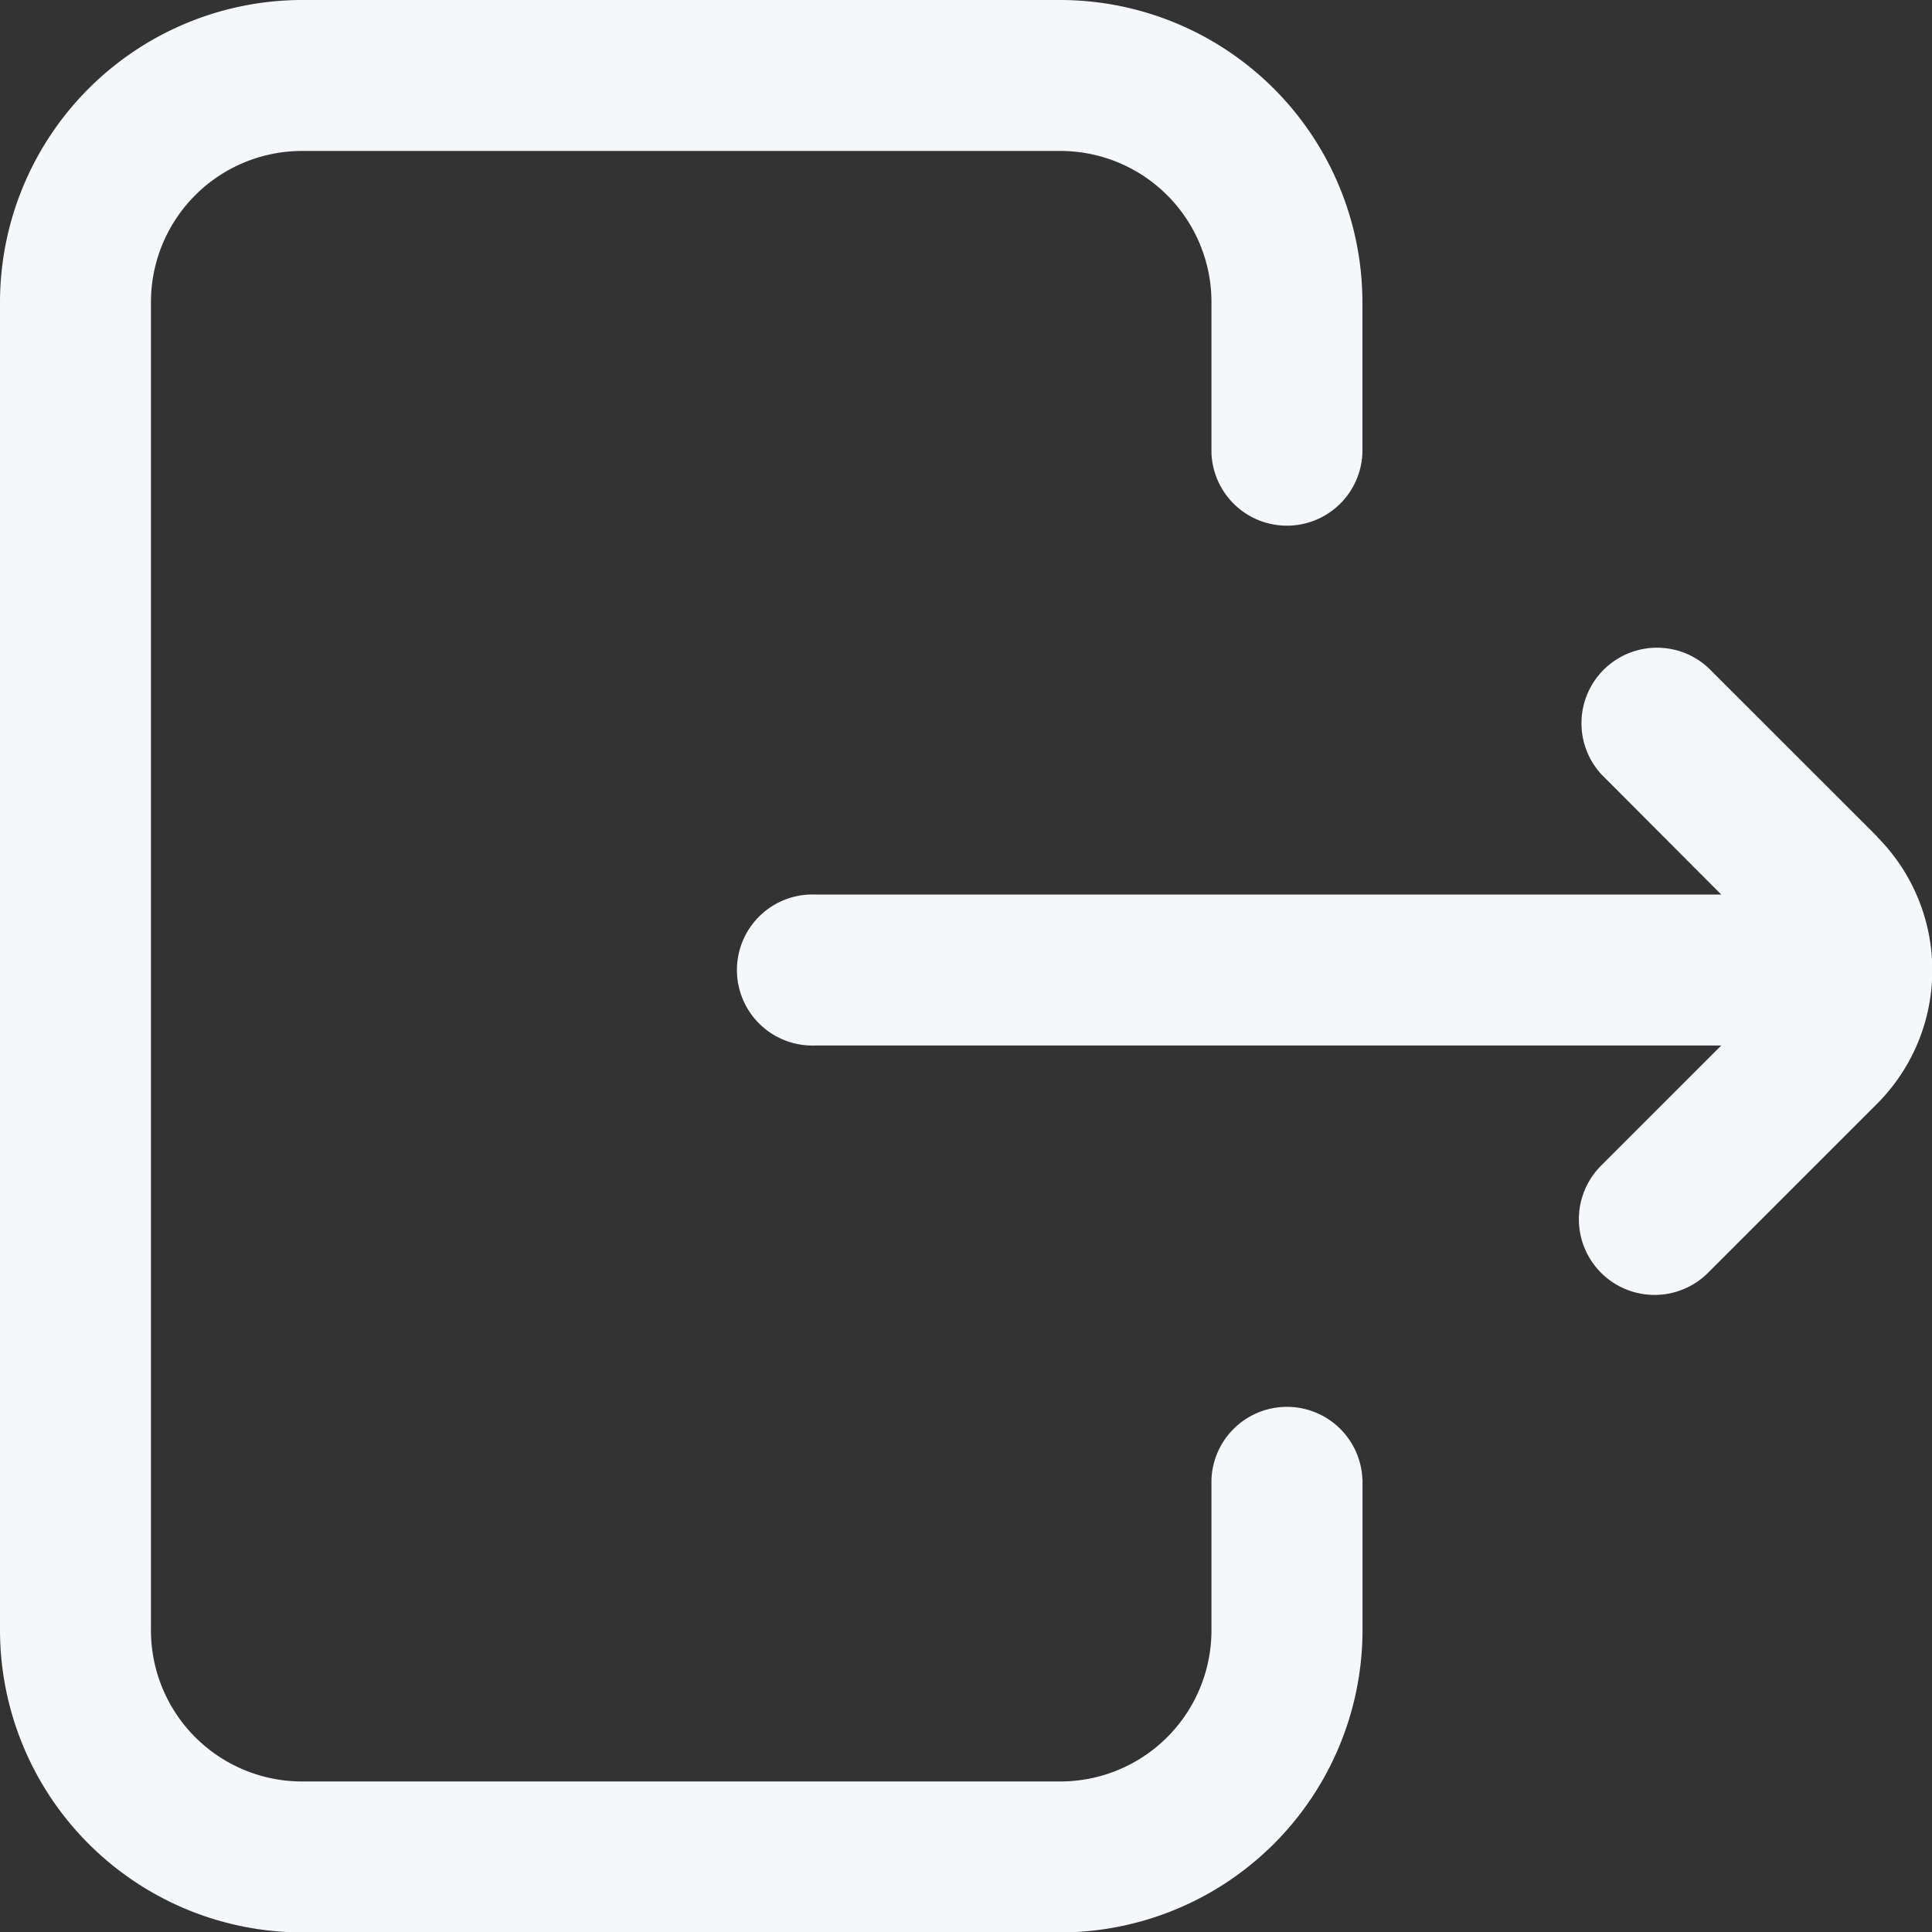 <svg xmlns="http://www.w3.org/2000/svg" xmlns:xlink="http://www.w3.org/1999/xlink" width="18.52" height="18.52" viewBox="0 0 18.52 18.52">
  <rect x="0" y="0" width="18.52" height="18.52" fill="#333333" stroke="none"/>
  <defs>
    <clipPath id="clip-_9_wyloguj">
      <rect width="18.52" height="18.52"/>
    </clipPath>
  </defs>
  <g id="_9_wyloguj" data-name="9 wyloguj" clip-path="url(#clip-_9_wyloguj)">
    <path id="exit" d="M13.561,14.183V15.63a2.9,2.9,0,0,1-2.894,2.894H3.394A2.9,2.9,0,0,1,.5,15.63V2.894A2.9,2.9,0,0,1,3.394,0h7.272a2.9,2.9,0,0,1,2.894,2.894V4.342a.724.724,0,0,1-1.447,0V2.894a1.449,1.449,0,0,0-1.447-1.447H3.394A1.449,1.449,0,0,0,1.947,2.894V15.63a1.449,1.449,0,0,0,1.447,1.447h7.272a1.449,1.449,0,0,0,1.447-1.447V14.183a.724.724,0,0,1,1.447,0Zm4.933-6.164L16.874,6.4a.724.724,0,0,0-1.023,1.023L17,8.575H8.315a.724.724,0,1,0,0,1.447H17l-1.153,1.153A.724.724,0,1,0,16.874,12.2l1.62-1.62a1.811,1.811,0,0,0,0-2.558Zm0,0" transform="translate(-0.5)" fill="#f6f7fb"/>
  </g>
</svg>
